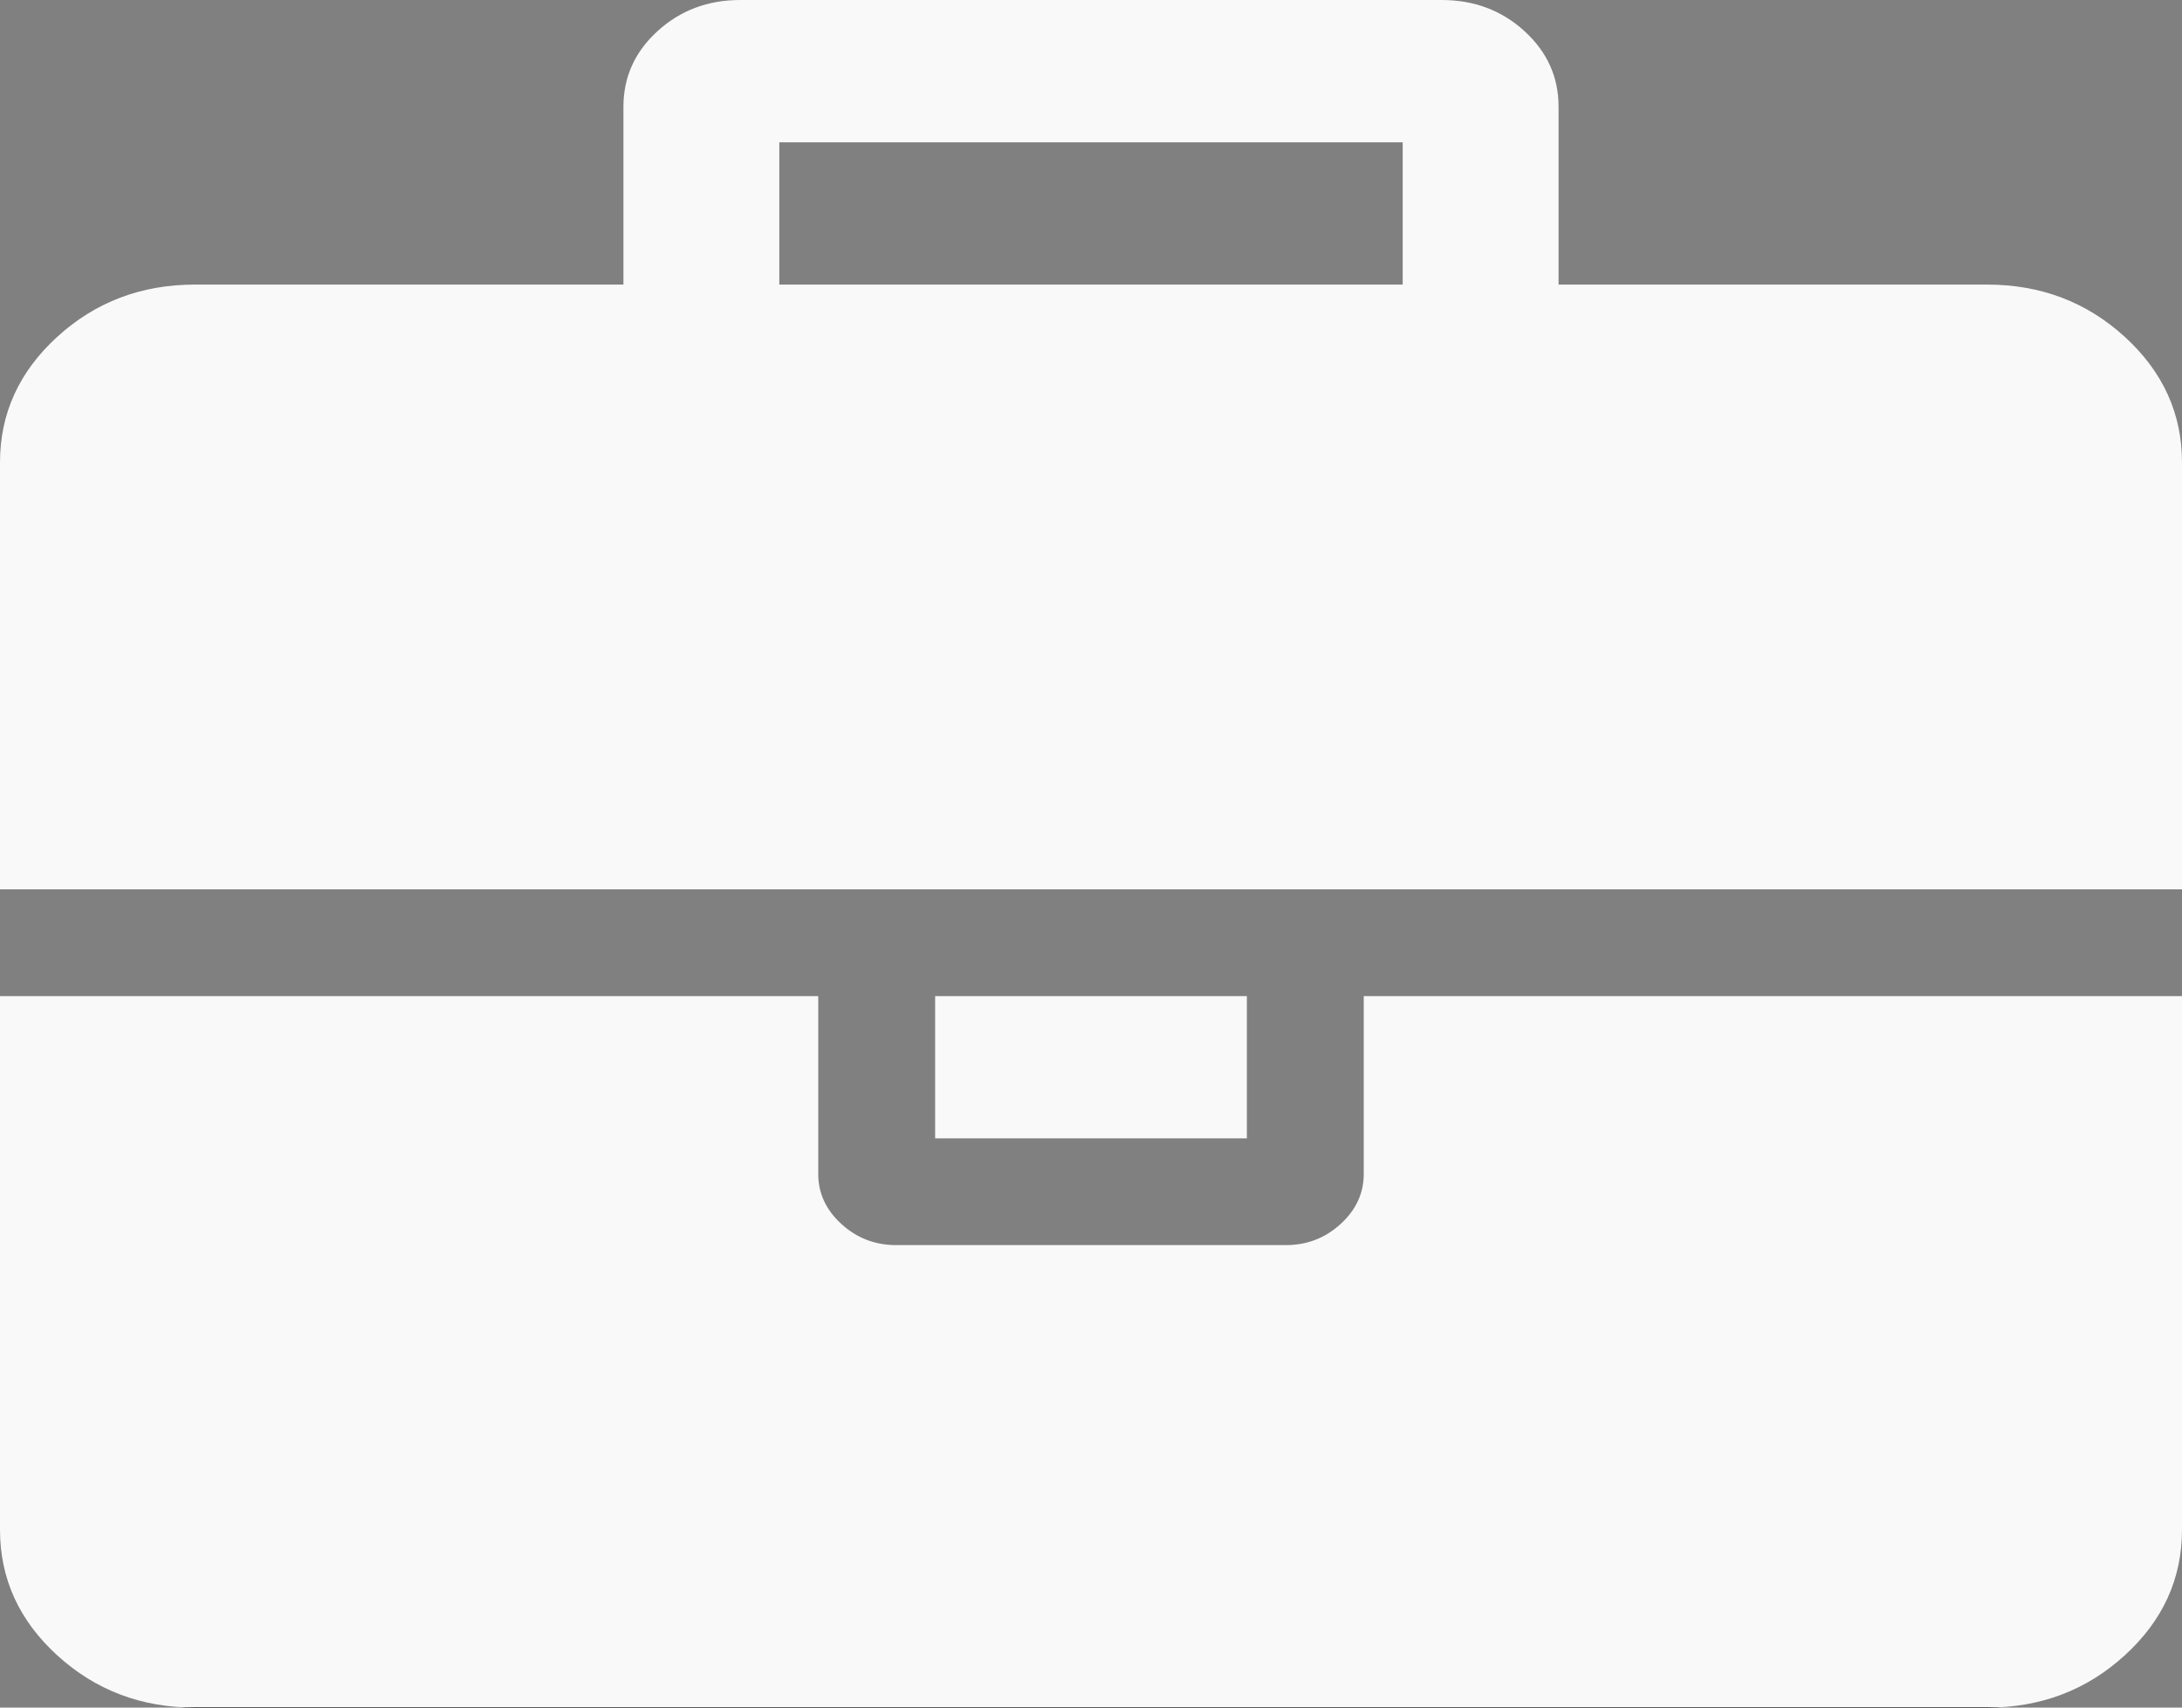 ﻿<?xml version="1.0" encoding="utf-8"?>
<svg version="1.1" xmlns:xlink="http://www.w3.org/1999/xlink" width="46px" height="36px" xmlns="http://www.w3.org/2000/svg">
  <rect width="100%" height="100%" fill="#808080" stroke="none"/>
  <defs>
    <linearGradient gradientUnits="userSpaceOnUse" x1="23" y1="0" x2="23" y2="36" id="LinearGradient205">
      <stop id="Stop206" stop-color="#f9f9f9" offset="1" />
      <stop id="Stop207" stop-color="#000000" offset="1" />
    </linearGradient>
  </defs>
  <g transform="matrix(1 0 0 1 -288 -14 )">
    <path d="M 16.429 3  L 16.429 6  L 29.571 6  L 29.571 3  L 16.429 3  Z M 28.75 21  L 46 21  L 46 32.25  C 46 33.281  45.598 34.164  44.794 34.898  C 43.989 35.633  43.022 36  41.893 36  L 4.107 36  C 2.978 36  2.011 35.633  1.206 34.898  C 0.402 34.164  0 33.281  0 32.25  L 0 21  L 17.25 21  L 17.25 24.75  C 17.25 25.156  17.413 25.508  17.738 25.805  C 18.063 26.102  18.448 26.25  18.893 26.25  L 27.107 26.25  C 27.552 26.25  27.937 26.102  28.262 25.805  C 28.587 25.508  28.75 25.156  28.75 24.75  L 28.75 21  Z M 19.714 21  L 26.286 21  L 26.286 24  L 19.714 24  L 19.714 21  Z M 44.794 7.102  C 45.598 7.836  46 8.719  46 9.75  L 46 18.75  L 0 18.75  L 0 9.75  C 0 8.719  0.402 7.836  1.206 7.102  C 2.011 6.367  2.978 6  4.107 6  L 13.143 6  L 13.143 2.25  C 13.143 1.625  13.382 1.094  13.862 0.656  C 14.341 0.219  14.923 0  15.607 0  L 30.393 0  C 31.077 0  31.659 0.219  32.138 0.656  C 32.618 1.094  32.857 1.625  32.857 2.25  L 32.857 6  L 41.893 6  C 43.022 6  43.989 6.367  44.794 7.102  Z " fill-rule="nonzero" fill="url(#LinearGradient205)" stroke="none" transform="matrix(1 0 0 1 288 14 )" />
  </g>
</svg>